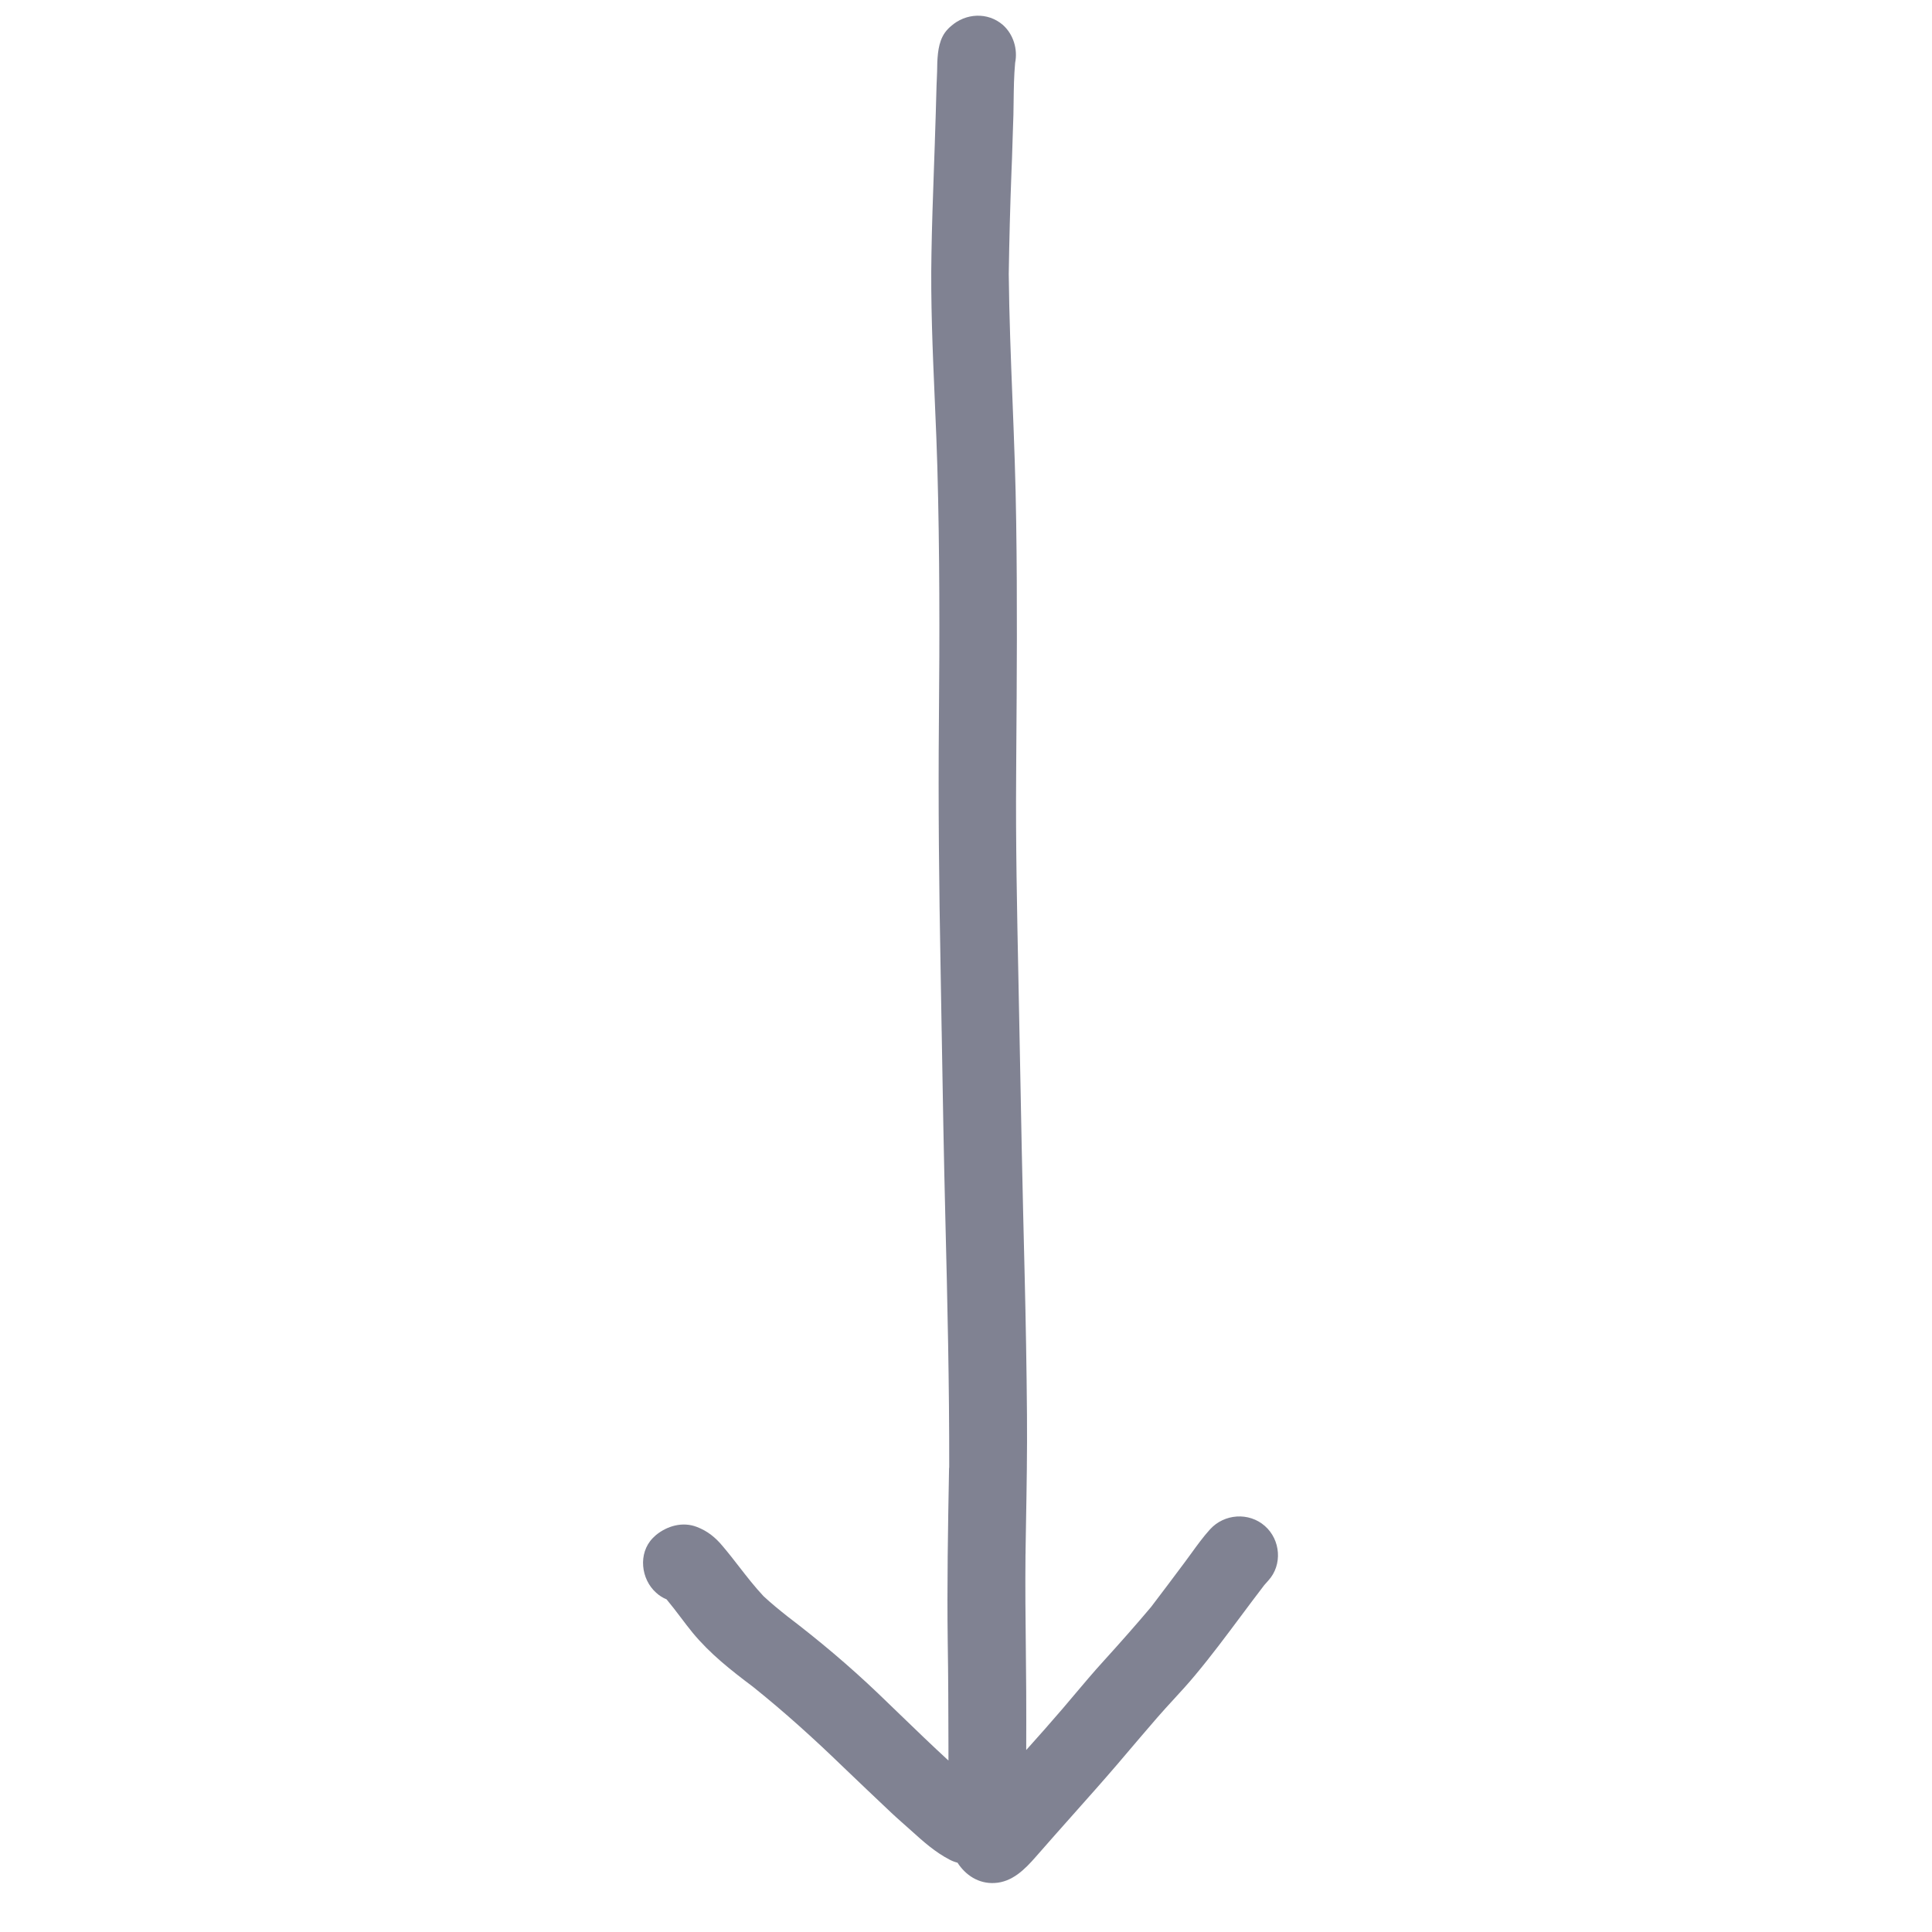 <svg width="48" height="48" viewBox="0 0 48 48" fill="none" xmlns="http://www.w3.org/2000/svg">
<path d="M24.917 0.62C25.178 0.854 25.289 1.223 25.221 1.56C25.191 1.882 25.187 2.21 25.183 2.536C25.182 2.642 25.18 2.748 25.178 2.854C25.172 3.015 25.168 3.176 25.162 3.337C25.156 3.537 25.15 3.737 25.143 3.936C25.139 4.044 25.135 4.151 25.13 4.259C25.097 5.108 25.075 5.963 25.062 6.81C25.073 7.855 25.114 8.897 25.155 9.94C25.195 10.952 25.234 11.964 25.247 12.98C25.276 14.9 25.263 16.828 25.249 18.747L25.246 19.266C25.233 20.941 25.268 22.62 25.302 24.298C25.309 24.672 25.317 25.046 25.324 25.42C25.361 27.503 25.405 29.587 25.457 31.671C25.485 32.832 25.506 34 25.515 35.164C25.522 36.057 25.507 36.949 25.491 37.843C25.487 38.069 25.483 38.294 25.48 38.52L25.48 38.549C25.48 38.559 25.48 38.57 25.48 38.58C25.48 38.597 25.479 38.614 25.478 38.629C25.47 39.423 25.478 40.215 25.487 41.008C25.49 41.35 25.494 41.693 25.496 42.036C25.499 42.512 25.497 42.983 25.496 43.455L25.496 43.479C25.804 43.137 26.109 42.791 26.406 42.445C26.5 42.335 26.593 42.225 26.686 42.114C26.927 41.829 27.168 41.542 27.421 41.265C27.822 40.823 28.215 40.38 28.598 39.925C28.877 39.558 29.152 39.194 29.428 38.823C29.485 38.748 29.54 38.671 29.596 38.594C29.745 38.388 29.895 38.181 30.064 37.995C30.418 37.607 31.029 37.564 31.425 37.912C31.817 38.256 31.867 38.877 31.513 39.266C31.479 39.301 31.449 39.341 31.411 39.381C31.216 39.635 31.024 39.892 30.833 40.148C30.462 40.645 30.093 41.141 29.694 41.618C29.523 41.825 29.341 42.023 29.158 42.222L29.157 42.223C29.022 42.37 28.887 42.517 28.755 42.669C28.462 43.007 28.175 43.345 27.886 43.685L27.762 43.831C27.399 44.254 27.029 44.669 26.658 45.086C26.349 45.434 26.039 45.782 25.733 46.133C25.462 46.443 25.148 46.762 24.705 46.783C24.312 46.803 23.99 46.589 23.789 46.278C23.725 46.262 23.661 46.238 23.599 46.206C23.233 46.017 22.94 45.754 22.639 45.482C22.472 45.331 22.305 45.189 22.142 45.035C21.741 44.656 21.34 44.276 20.942 43.894C20.221 43.196 19.481 42.527 18.704 41.905C18.161 41.497 17.642 41.09 17.206 40.562C17.106 40.44 17.01 40.313 16.914 40.186C16.798 40.033 16.682 39.881 16.56 39.735C16.47 39.698 16.381 39.645 16.301 39.57C15.924 39.235 15.848 38.593 16.218 38.213C16.247 38.188 16.268 38.163 16.293 38.142C16.569 37.913 16.957 37.796 17.318 37.938C17.578 38.038 17.775 38.198 17.949 38.407C18.093 38.576 18.228 38.75 18.363 38.924C18.558 39.175 18.752 39.425 18.97 39.657C19.162 39.836 19.359 39.996 19.567 40.161C20.354 40.761 21.104 41.392 21.823 42.079C22 42.248 22.176 42.418 22.352 42.589C22.752 42.975 23.153 43.363 23.564 43.74C23.564 43.624 23.564 43.508 23.564 43.392L23.564 43.381C23.562 42.516 23.56 41.651 23.546 40.786C23.527 39.368 23.552 37.953 23.578 36.546L23.579 36.502L23.579 36.499C23.579 36.498 23.579 36.496 23.579 36.494C23.58 36.491 23.579 36.489 23.579 36.487C23.578 36.483 23.578 36.481 23.581 36.479L23.581 36.471L23.583 36.448C23.586 34.403 23.539 32.35 23.488 30.308C23.449 28.752 23.422 27.196 23.396 25.64L23.395 25.609C23.387 25.1 23.378 24.591 23.369 24.082C23.331 22.022 23.308 19.963 23.327 17.904C23.346 15.802 23.347 13.695 23.288 11.595C23.281 11.351 23.272 11.107 23.263 10.863C23.25 10.545 23.237 10.227 23.223 9.91C23.171 8.704 23.119 7.5 23.142 6.292C23.153 5.602 23.178 4.913 23.202 4.224C23.21 3.994 23.218 3.764 23.226 3.535L23.226 3.521C23.241 3.07 23.256 2.619 23.267 2.164L23.27 2.077L23.273 2.012C23.28 1.857 23.286 1.703 23.287 1.547C23.301 1.256 23.336 0.941 23.55 0.722C23.56 0.711 23.57 0.7 23.581 0.69C23.589 0.682 23.598 0.674 23.607 0.667L23.625 0.651C23.99 0.325 24.539 0.293 24.917 0.62Z" fill="#808292"/>
<path d="M23.58 36.437C23.579 36.452 23.578 36.459 23.581 36.471C23.582 36.464 23.579 36.452 23.58 36.437Z" fill="#808292"/>
<path d="M23.576 36.482C23.576 36.482 23.576 36.49 23.579 36.494C23.579 36.489 23.579 36.485 23.576 36.482Z" fill="#808292"/>
</svg>
